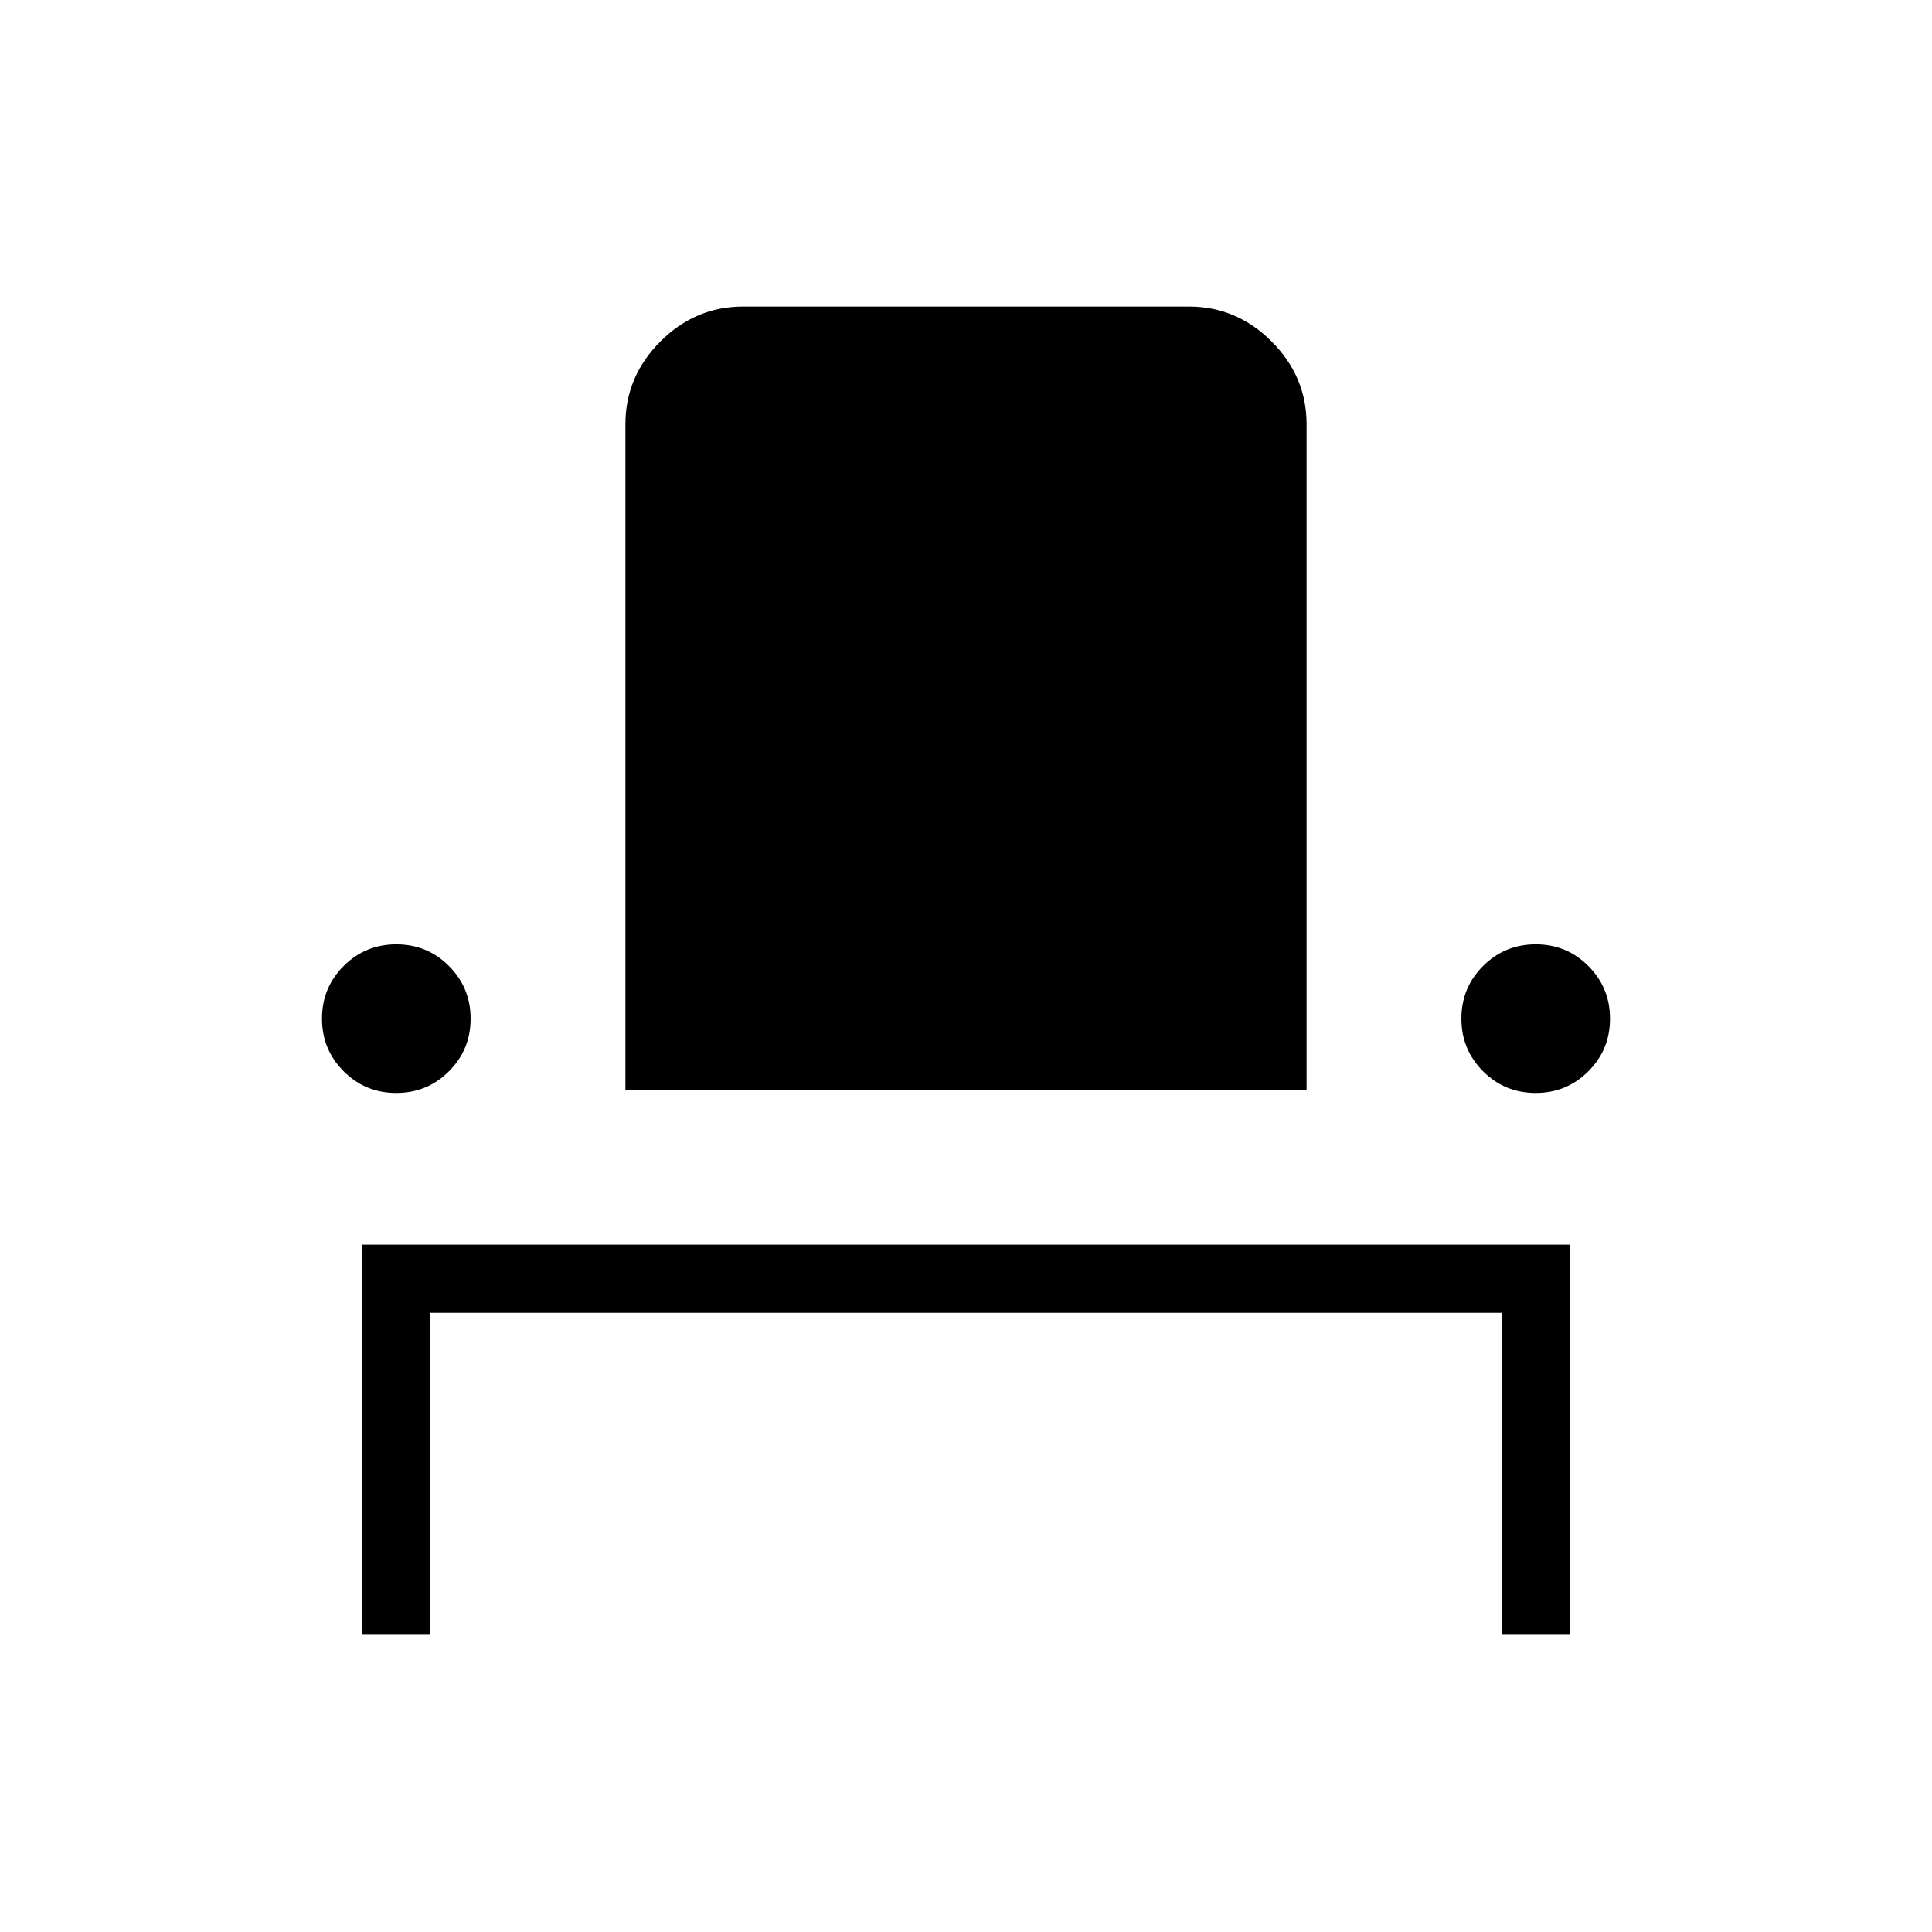 <svg xmlns="http://www.w3.org/2000/svg" height="40" viewBox="0 -960 960 960" width="40"><path d="M180-147.69v-193.85h600v193.85h-33.85v-160h-532.3v160H180Zm16.9-269.23q-15.39 0-26.14-10.78Q160-438.47 160-453.86q0-15.4 10.77-26.15 10.78-10.76 26.17-10.76 15.39 0 26.15 10.78 10.76 10.77 10.76 26.16t-10.78 26.15q-10.77 10.76-26.17 10.76Zm113.87-1.54v-330.77q0-23.72 17.37-41.09 17.37-17.37 41.09-17.37h221.54q23.72 0 41.09 17.37 17.37 17.37 17.37 41.09v330.77H310.77Zm452.29 1.54q-15.39 0-26.15-10.78-10.76-10.77-10.76-26.16 0-15.4 10.78-26.15 10.77-10.76 26.17-10.76 15.39 0 26.14 10.78Q800-469.22 800-453.83t-10.77 26.15q-10.78 10.76-26.17 10.76Z"/></svg>